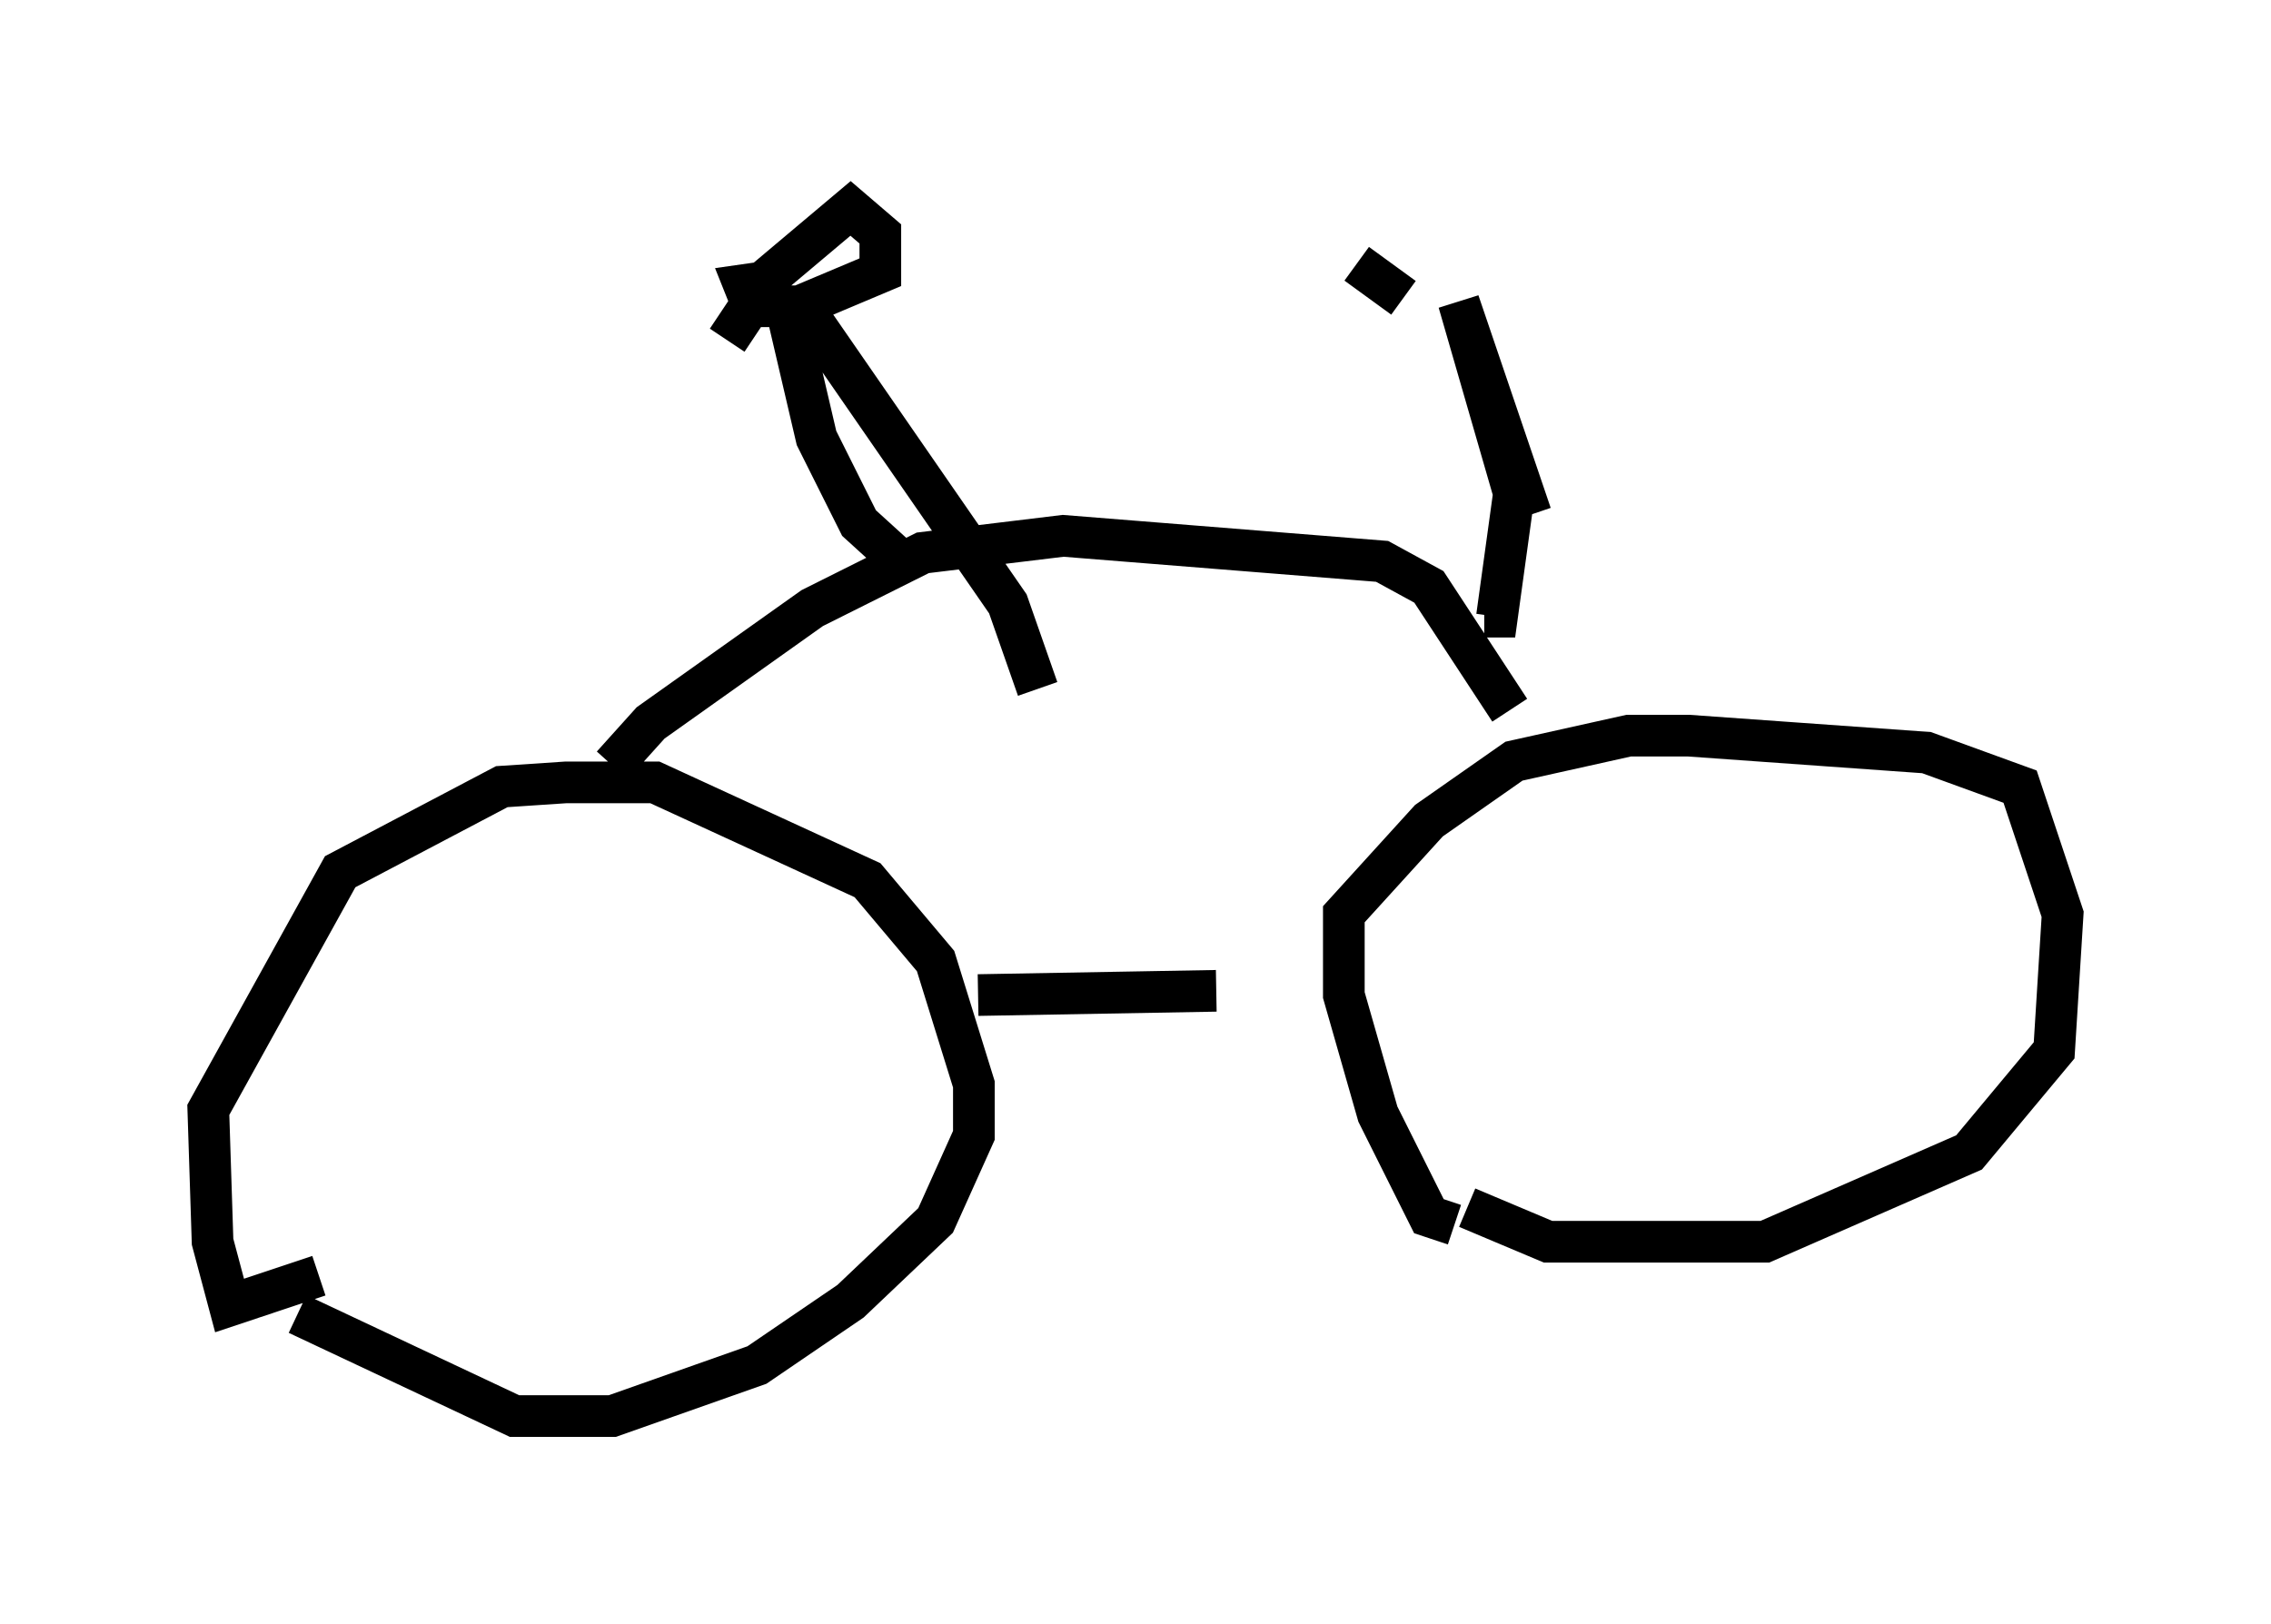 <?xml version="1.0" encoding="utf-8" ?>
<svg baseProfile="full" height="38.992" version="1.1" width="54.509" xmlns="http://www.w3.org/2000/svg" xmlns:ev="http://www.w3.org/2001/xml-events" xmlns:xlink="http://www.w3.org/1999/xlink"><defs /><rect fill="white" height="38.992" width="54.509" x="0" y="0" /><path d="M8.369, 29.909 m-0.715, 0.715 l-2.144, 0.715 -0.408, -1.531 l-0.102, -3.165 3.165, -5.717 l3.879, -2.042 1.531, -0.102 l2.144, 0.0 5.104, 2.348 l1.633, 1.94 0.919, 2.96 l0.0, 1.225 -0.919, 2.042 l-2.042, 1.94 -2.246, 1.531 l-3.471, 1.225 -2.348, 0.0 l-5.206, -2.45 m27.767, -2.144 l-0.613, -0.204 -1.225, -2.45 l-0.817, -2.858 0.0, -1.94 l2.042, -2.246 2.042, -1.429 l2.756, -0.613 1.429, 0.0 l5.717, 0.408 2.246, 0.817 l1.021, 3.063 -0.204, 3.267 l-2.042, 2.45 -4.9, 2.144 l-5.206, 0.0 -1.94, -0.817 m-11.74, -5.104 l5.717, -0.102 m-14.496, -5.41 l0.919, -1.021 3.879, -2.756 l2.654, -1.327 3.369, -0.408 l7.656, 0.613 1.123, 0.613 l1.94, 2.96 m0.51, -4.696 l-1.735, -5.104 1.327, 4.594 l-0.408, 2.96 -0.306, 0.0 m-13.883, -1.225 l-1.123, -1.021 -1.021, -2.042 l-0.715, -3.063 0.51, 0.102 l4.798, 6.942 0.715, 2.042 m-7.452, -8.371 l1.021, -1.531 1.94, -1.633 l0.715, 0.613 0.0, 0.919 l-1.94, 0.817 -1.123, 0.0 l-0.204, -0.51 0.715, -0.102 m13.986, -0.408 l1.123, 0.817 " fill="none" stroke="black" stroke-width="1" /></svg>